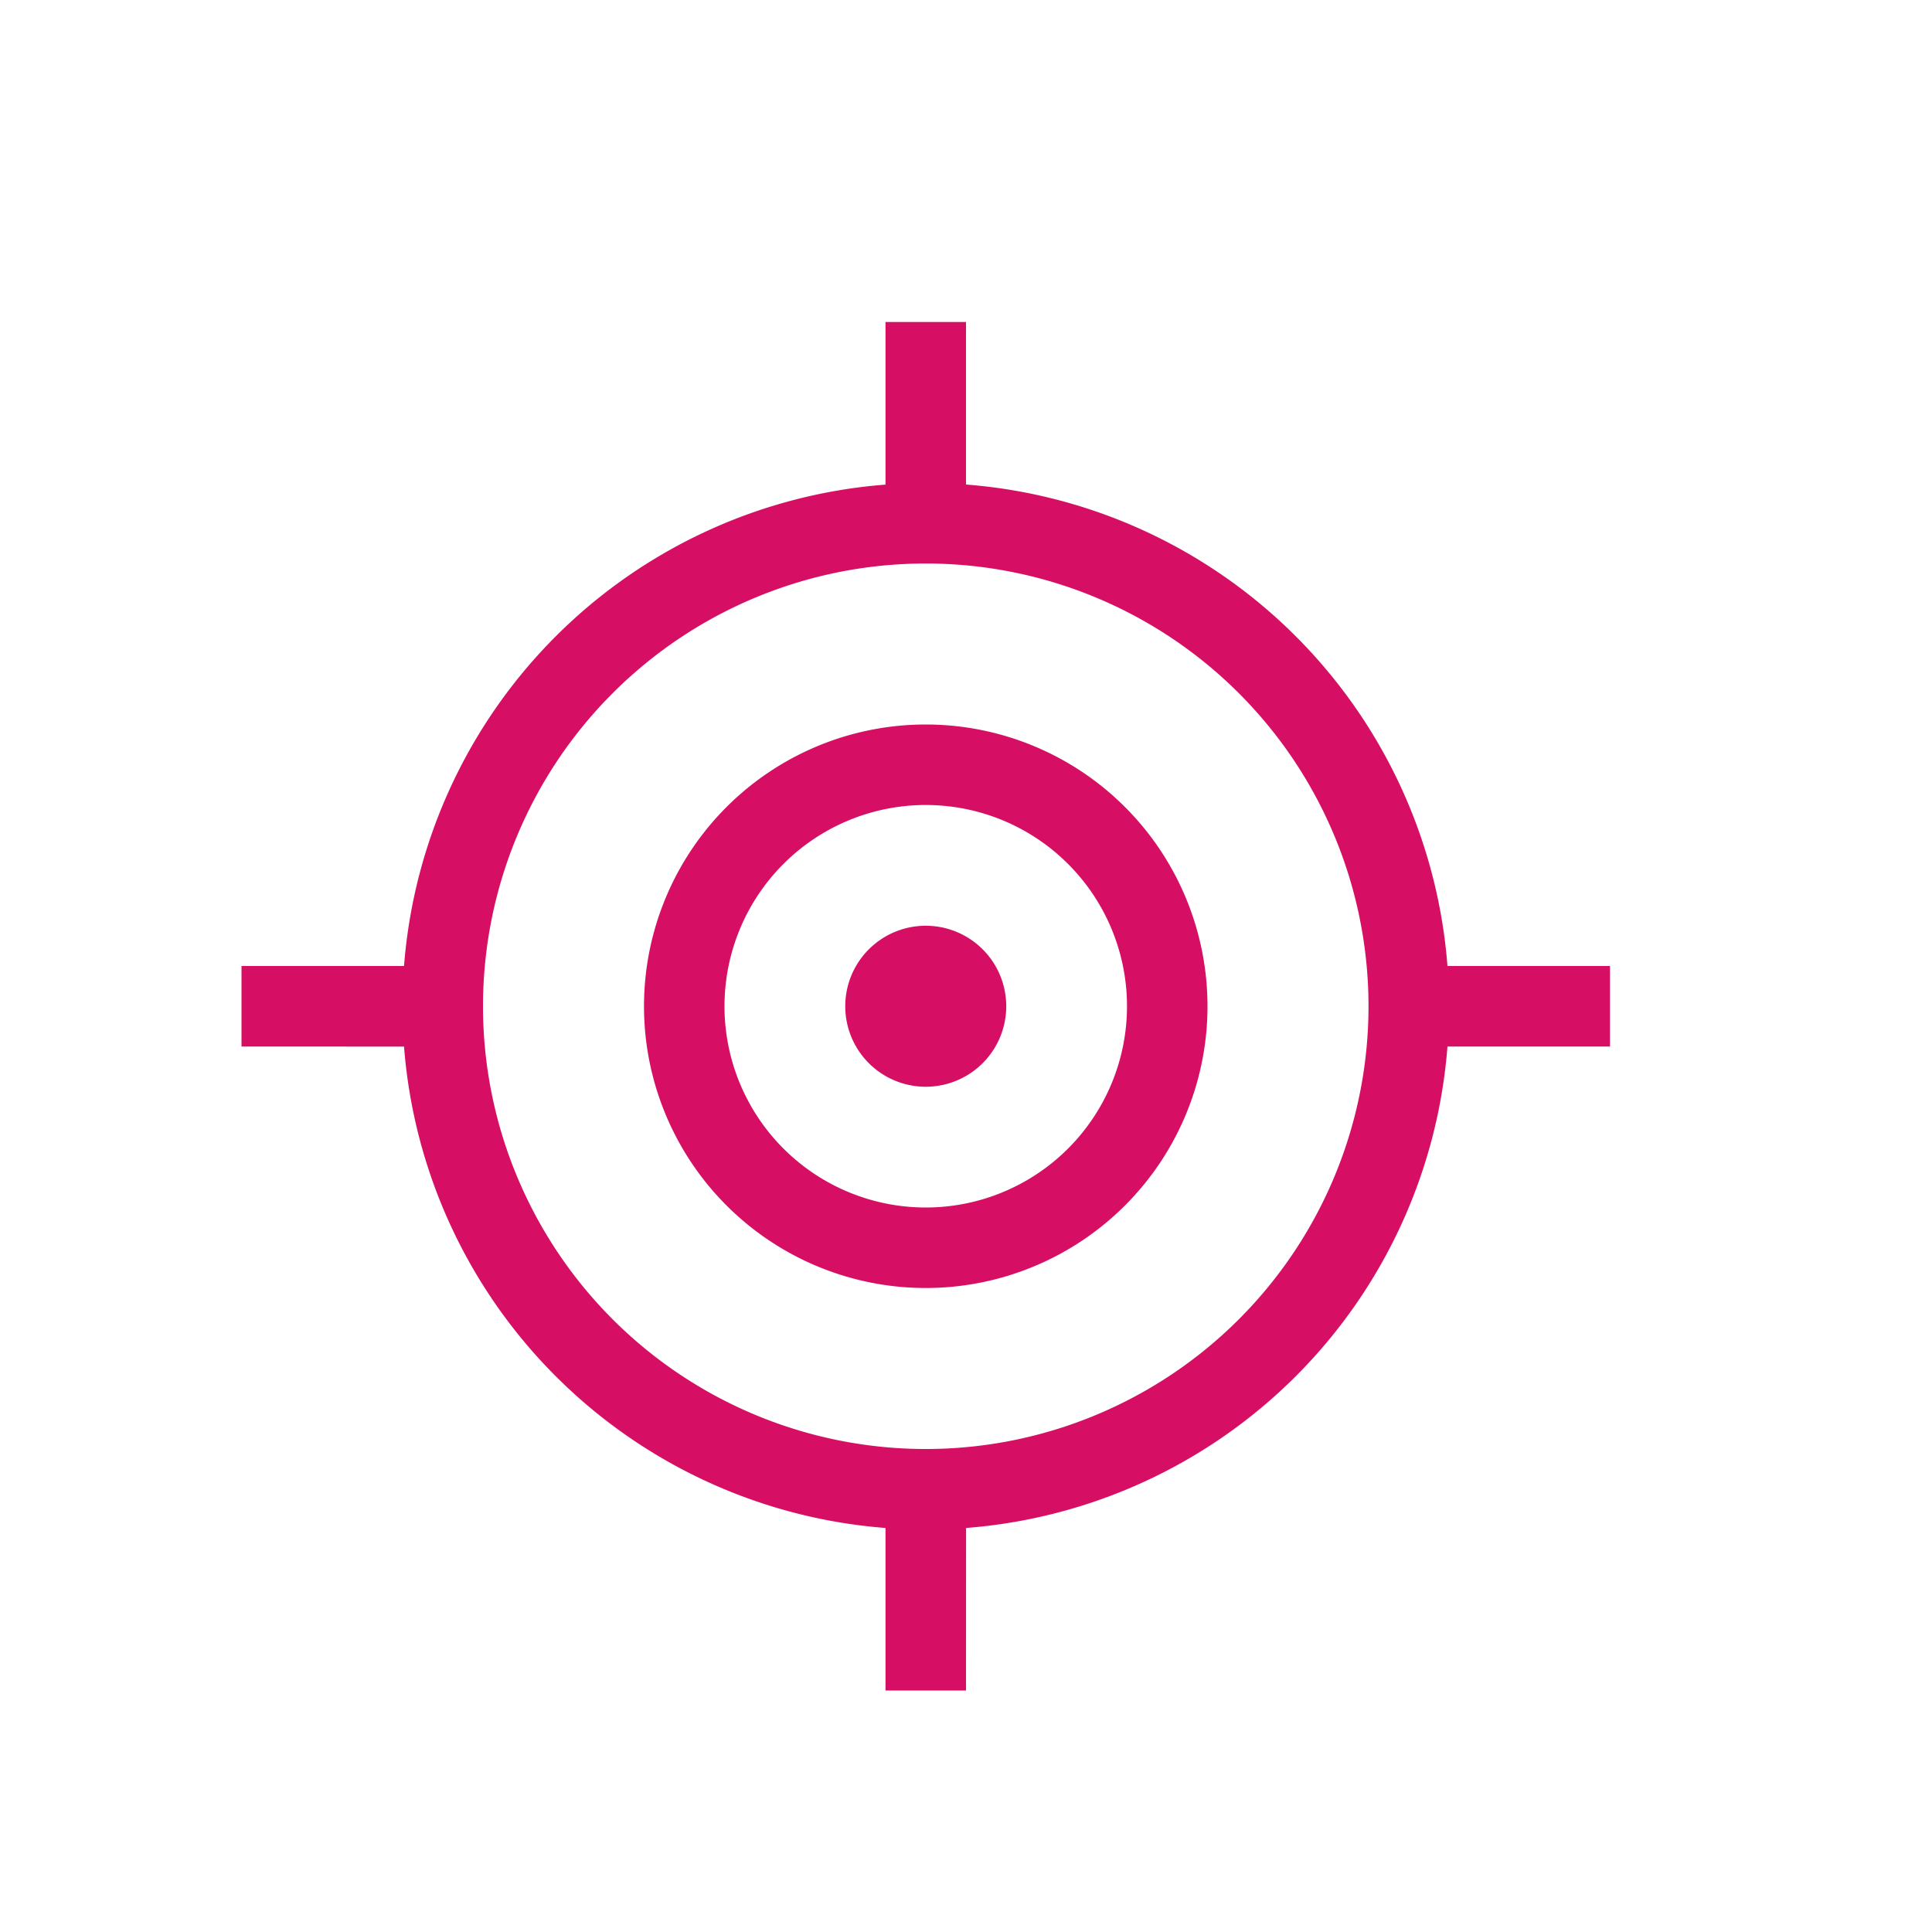 <svg xmlns="http://www.w3.org/2000/svg" xmlns:xlink="http://www.w3.org/1999/xlink" id="ic-locate-me-round" width="24" height="24"><defs><path id="a" d="M11.5 18a5.5 5.5 0 1 0 0-11 5.5 5.5 0 0 0 0 11zM12 4v2.019A6.501 6.501 0 0 1 17.981 12H20v1h-2.019a6.501 6.501 0 0 1-5.98 5.981L12 21h-1v-2.019a6.501 6.501 0 0 1-5.981-5.98L3 13v-1h2.019A6.501 6.501 0 0 1 11 6.02V4h1zm-.5 11a2.5 2.5 0 1 0 0-5 2.5 2.5 0 0 0 0 5zm0 1a3.5 3.5 0 1 1 0-7 3.5 3.5 0 0 1 0 7zm0-2.5a1 1 0 1 0 0-2 1 1 0 0 0 0 2z"></path></defs><use fill="#d70f64" xlink:href="#a"></use></svg>
